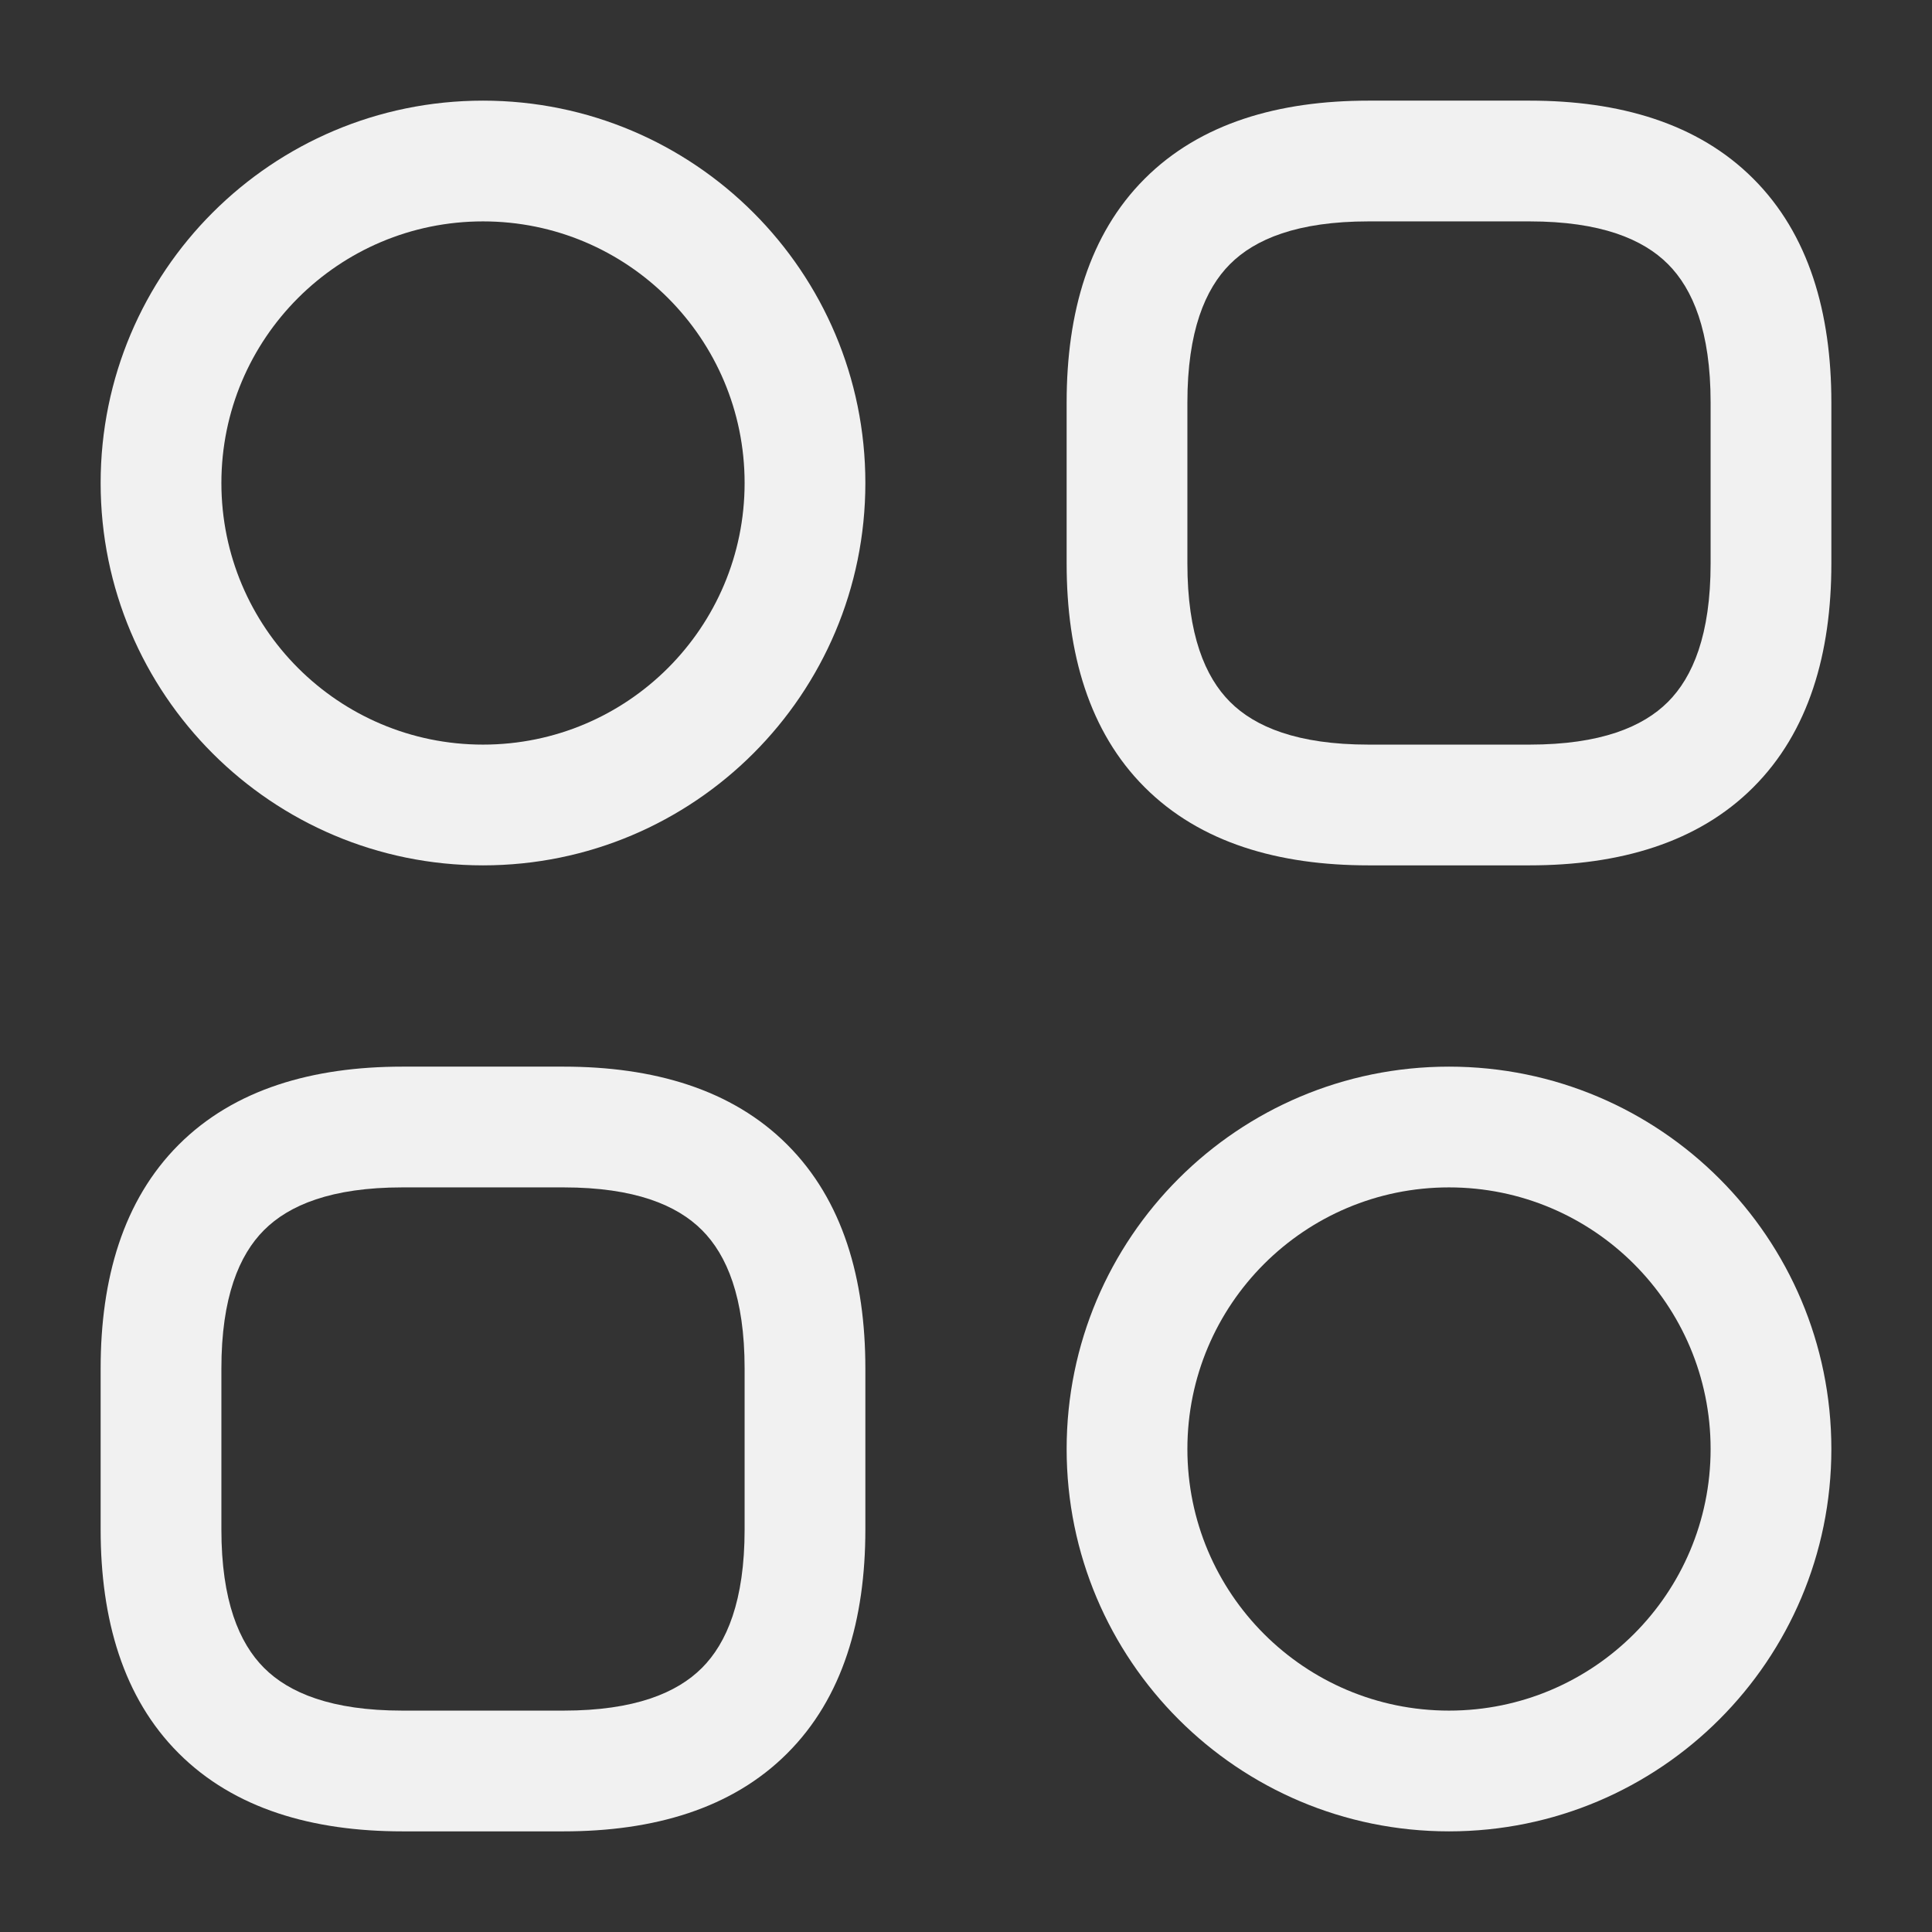 <svg width="22" height="22" viewBox="0 0 22 22" fill="none" xmlns="http://www.w3.org/2000/svg">
<rect x="0" y="0" width="22" height="22" fill="#333333" stroke="none"/>
<path fill-rule="evenodd" clip-rule="evenodd" d="M13.035 2.035C13.668 1.402 14.561 1.146 15.584 1.146H17.417C18.439 1.146 19.333 1.402 19.965 2.035C20.598 2.667 20.854 3.561 20.854 4.583V6.417C20.854 7.439 20.598 8.333 19.965 8.965C19.333 9.598 18.439 9.854 17.417 9.854H15.584C14.561 9.854 13.668 9.598 13.035 8.965C12.402 8.333 12.146 7.439 12.146 6.417V4.583C12.146 3.561 12.402 2.667 13.035 2.035ZM14.007 3.007C13.723 3.291 13.521 3.773 13.521 4.583V6.417C13.521 7.227 13.723 7.709 14.007 7.993C14.291 8.277 14.773 8.479 15.584 8.479H17.417C18.227 8.479 18.709 8.277 18.993 7.993C19.277 7.709 19.479 7.227 19.479 6.417V4.583C19.479 3.773 19.277 3.291 18.993 3.007C18.709 2.723 18.227 2.521 17.417 2.521H15.584C14.773 2.521 14.291 2.723 14.007 3.007Z" fill="#F1F1F1"/>
<path fill-rule="evenodd" clip-rule="evenodd" d="M2.035 13.035C2.668 12.402 3.561 12.146 4.583 12.146H6.417C7.439 12.146 8.333 12.402 8.965 13.035C9.598 13.668 9.854 14.561 9.854 15.583V17.417C9.854 18.439 9.598 19.333 8.965 19.965C8.333 20.598 7.439 20.854 6.417 20.854H4.583C3.561 20.854 2.668 20.598 2.035 19.965C1.402 19.333 1.146 18.439 1.146 17.417V15.583C1.146 14.561 1.402 13.668 2.035 13.035ZM3.007 14.007C2.723 14.291 2.521 14.773 2.521 15.583V17.417C2.521 18.227 2.723 18.709 3.007 18.993C3.291 19.277 3.773 19.479 4.583 19.479H6.417C7.228 19.479 7.709 19.277 7.993 18.993C8.277 18.709 8.479 18.227 8.479 17.417V15.583C8.479 14.773 8.277 14.291 7.993 14.007C7.709 13.723 7.228 13.521 6.417 13.521H4.583C3.773 13.521 3.291 13.723 3.007 14.007Z" fill="#F1F1F1"/>
<path fill-rule="evenodd" clip-rule="evenodd" d="M5.5 2.521C3.855 2.521 2.521 3.855 2.521 5.5C2.521 7.145 3.855 8.479 5.5 8.479C7.146 8.479 8.479 7.145 8.479 5.5C8.479 3.855 7.146 2.521 5.5 2.521ZM1.146 5.5C1.146 3.095 3.095 1.146 5.5 1.146C7.905 1.146 9.854 3.095 9.854 5.5C9.854 7.905 7.905 9.854 5.5 9.854C3.095 9.854 1.146 7.905 1.146 5.5Z" fill="#F1F1F1"/>
<path fill-rule="evenodd" clip-rule="evenodd" d="M16.5 13.521C14.855 13.521 13.521 14.855 13.521 16.5C13.521 18.145 14.855 19.479 16.5 19.479C18.145 19.479 19.479 18.145 19.479 16.5C19.479 14.855 18.145 13.521 16.5 13.521ZM12.146 16.5C12.146 14.095 14.095 12.146 16.5 12.146C18.905 12.146 20.854 14.095 20.854 16.5C20.854 18.905 18.905 20.854 16.5 20.854C14.095 20.854 12.146 18.905 12.146 16.5Z" fill="#F1F1F1"/>
</svg>
